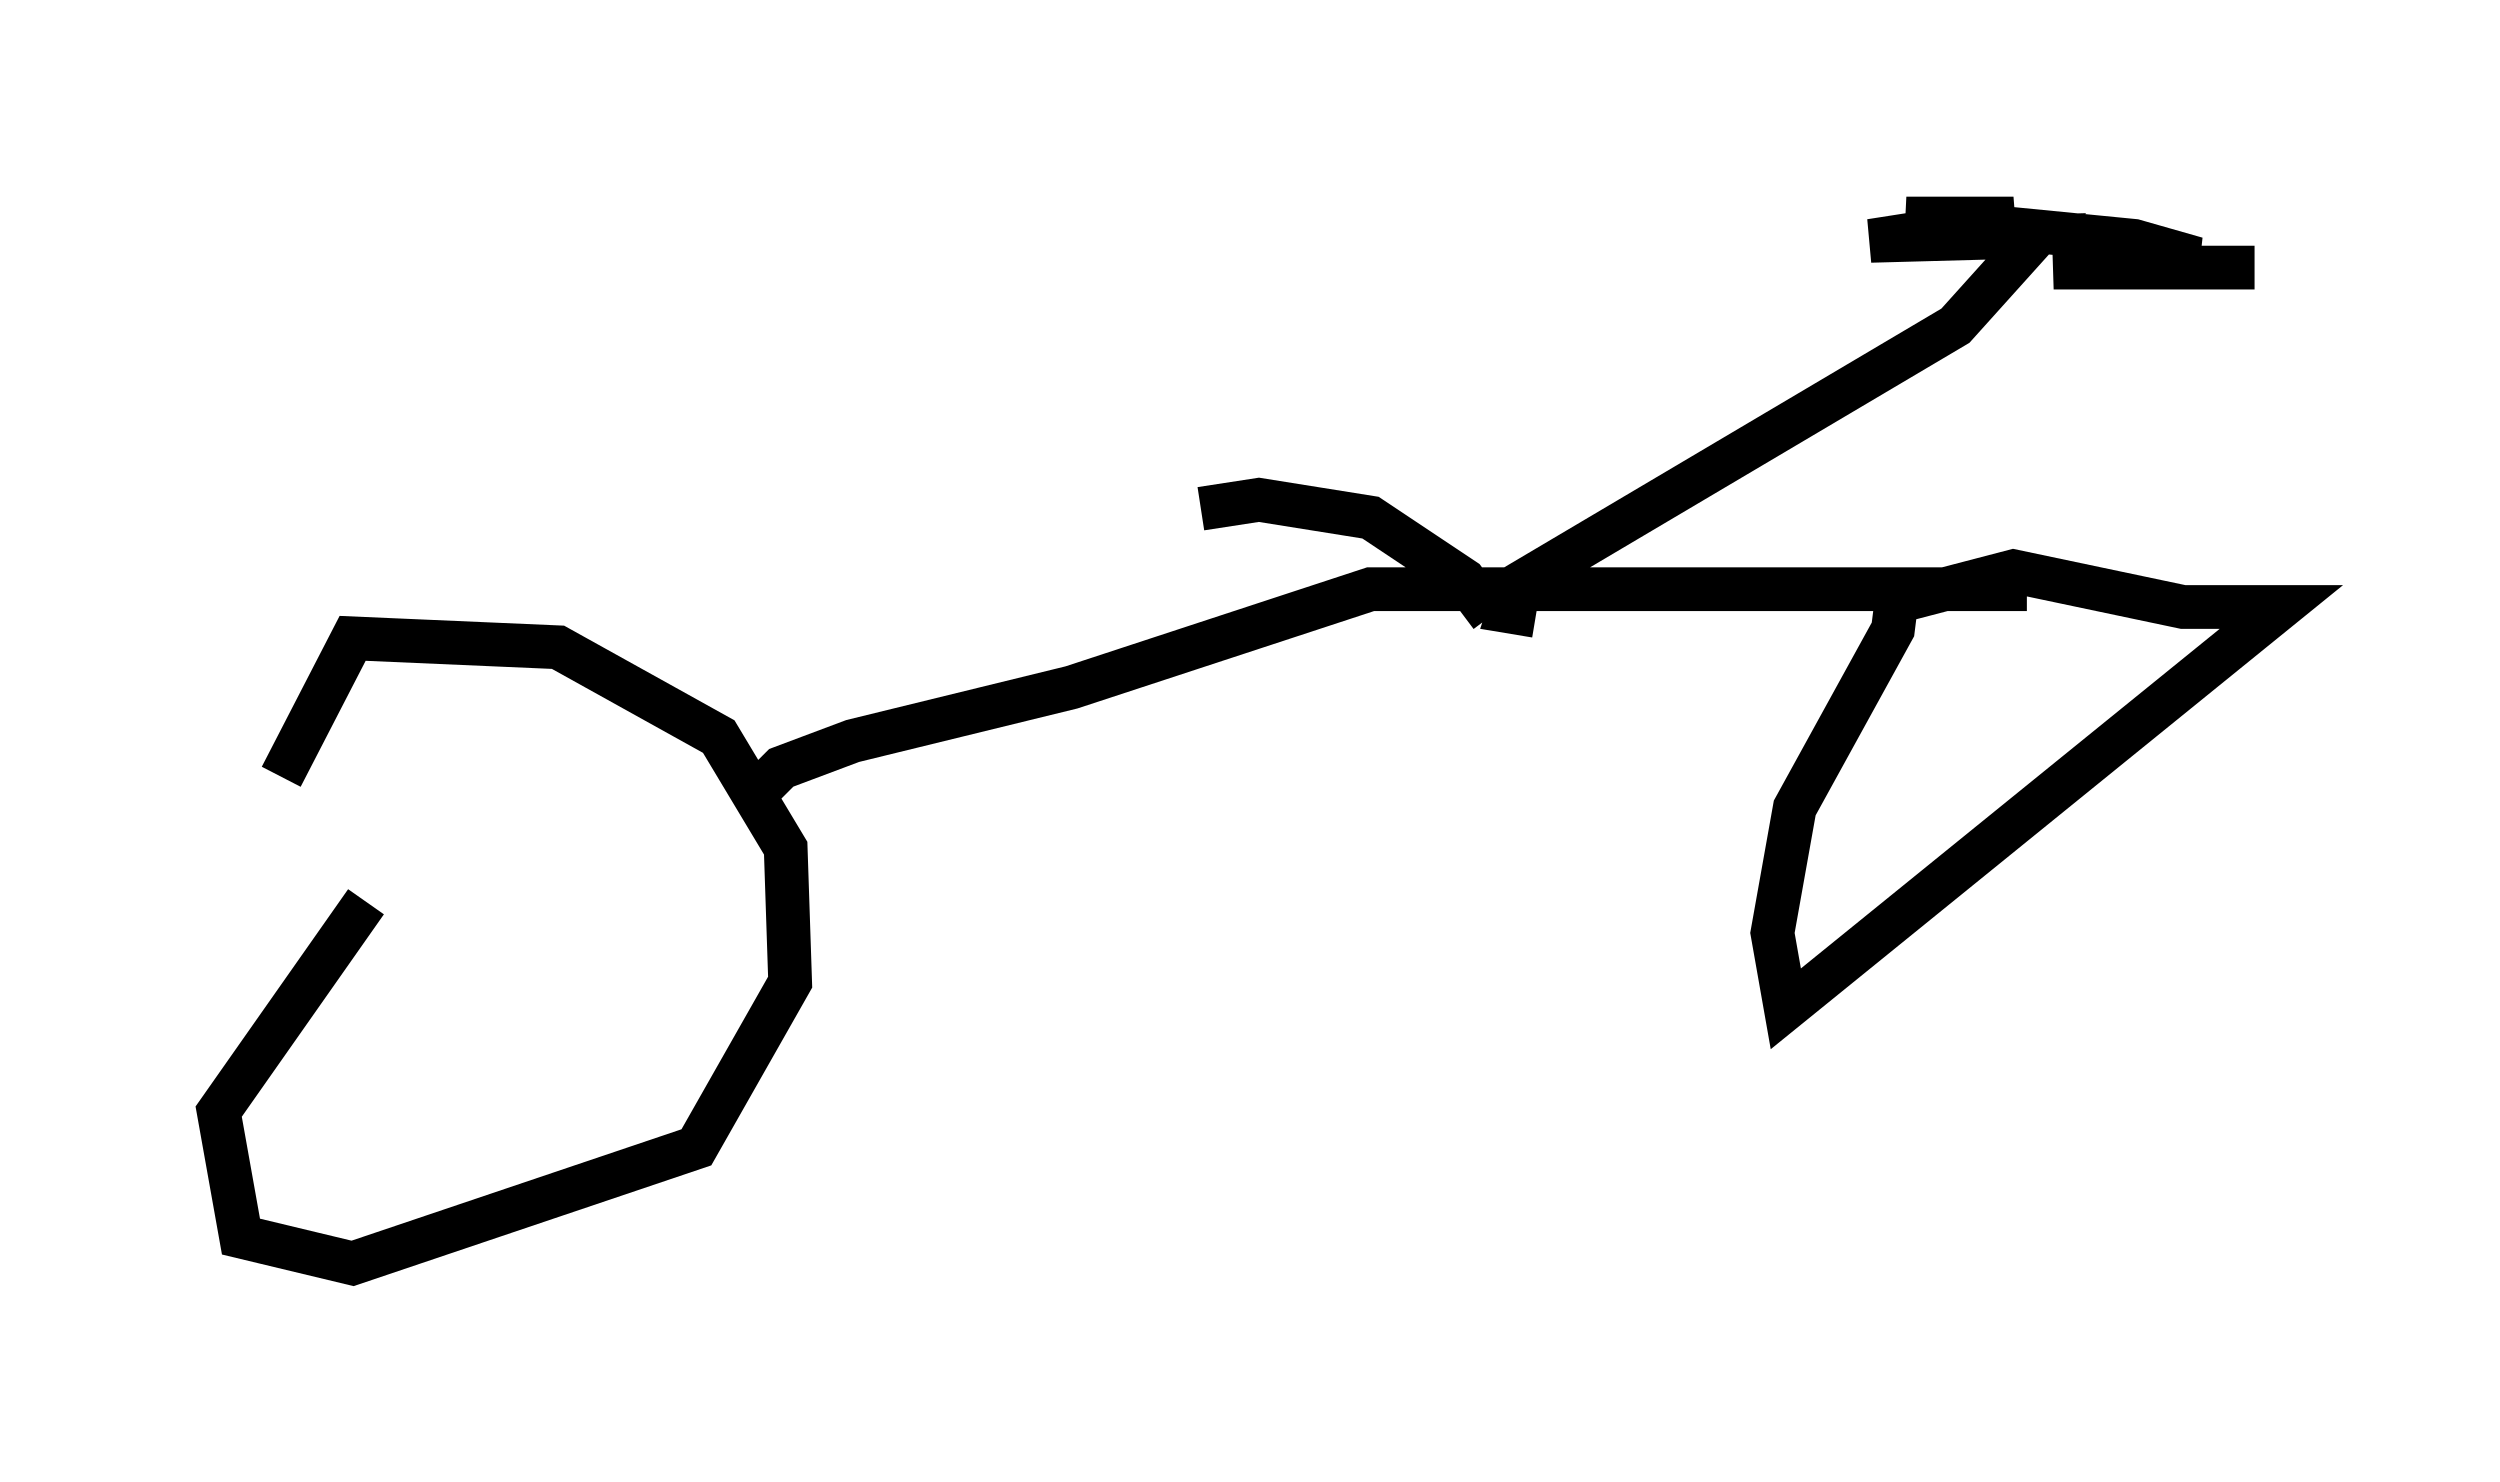 <?xml version="1.0" encoding="utf-8" ?>
<svg baseProfile="full" height="33.888" version="1.1" width="57.163" xmlns="http://www.w3.org/2000/svg" xmlns:ev="http://www.w3.org/2001/xml-events" xmlns:xlink="http://www.w3.org/1999/xlink"><defs /><rect fill="white" height="33.888" width="57.163" x="0" y="0" /><path d="M14.086, 16.536 m-5.717, 4.083 l-3.369, 4.798 0.51, 2.858 l2.552, 0.613 7.861, -2.654 l2.144, -3.777 -0.102, -3.063 l-1.531, -2.552 -3.675, -2.042 l-4.696, -0.204 -1.633, 3.165 m10.821, 0.408 l0.613, -0.613 1.633, -0.613 l5.002, -1.225 6.84, -2.246 l15.006, 0.0 m-2.96, 0.102 l-0.102, 0.817 -2.246, 4.083 l-0.51, 2.858 0.306, 1.735 l11.331, -9.188 -2.246, 0.0 l-3.879, -0.817 -2.348, 0.613 m-8.575, 0.408 l-0.613, -0.102 0.204, -0.613 l10.004, -5.921 1.838, -2.042 l-3.777, 0.102 3.267, -0.51 l-2.45, 0.0 5.206, 0.51 l1.429, 0.408 -3.267, 0.204 l4.594, 0.0 -4.288, 0.0 m-13.169, 7.963 l-0.613, -0.817 -2.144, -1.429 l-2.552, -0.408 -1.327, 0.204 " fill="none" stroke="black" stroke-width="1" /></svg>